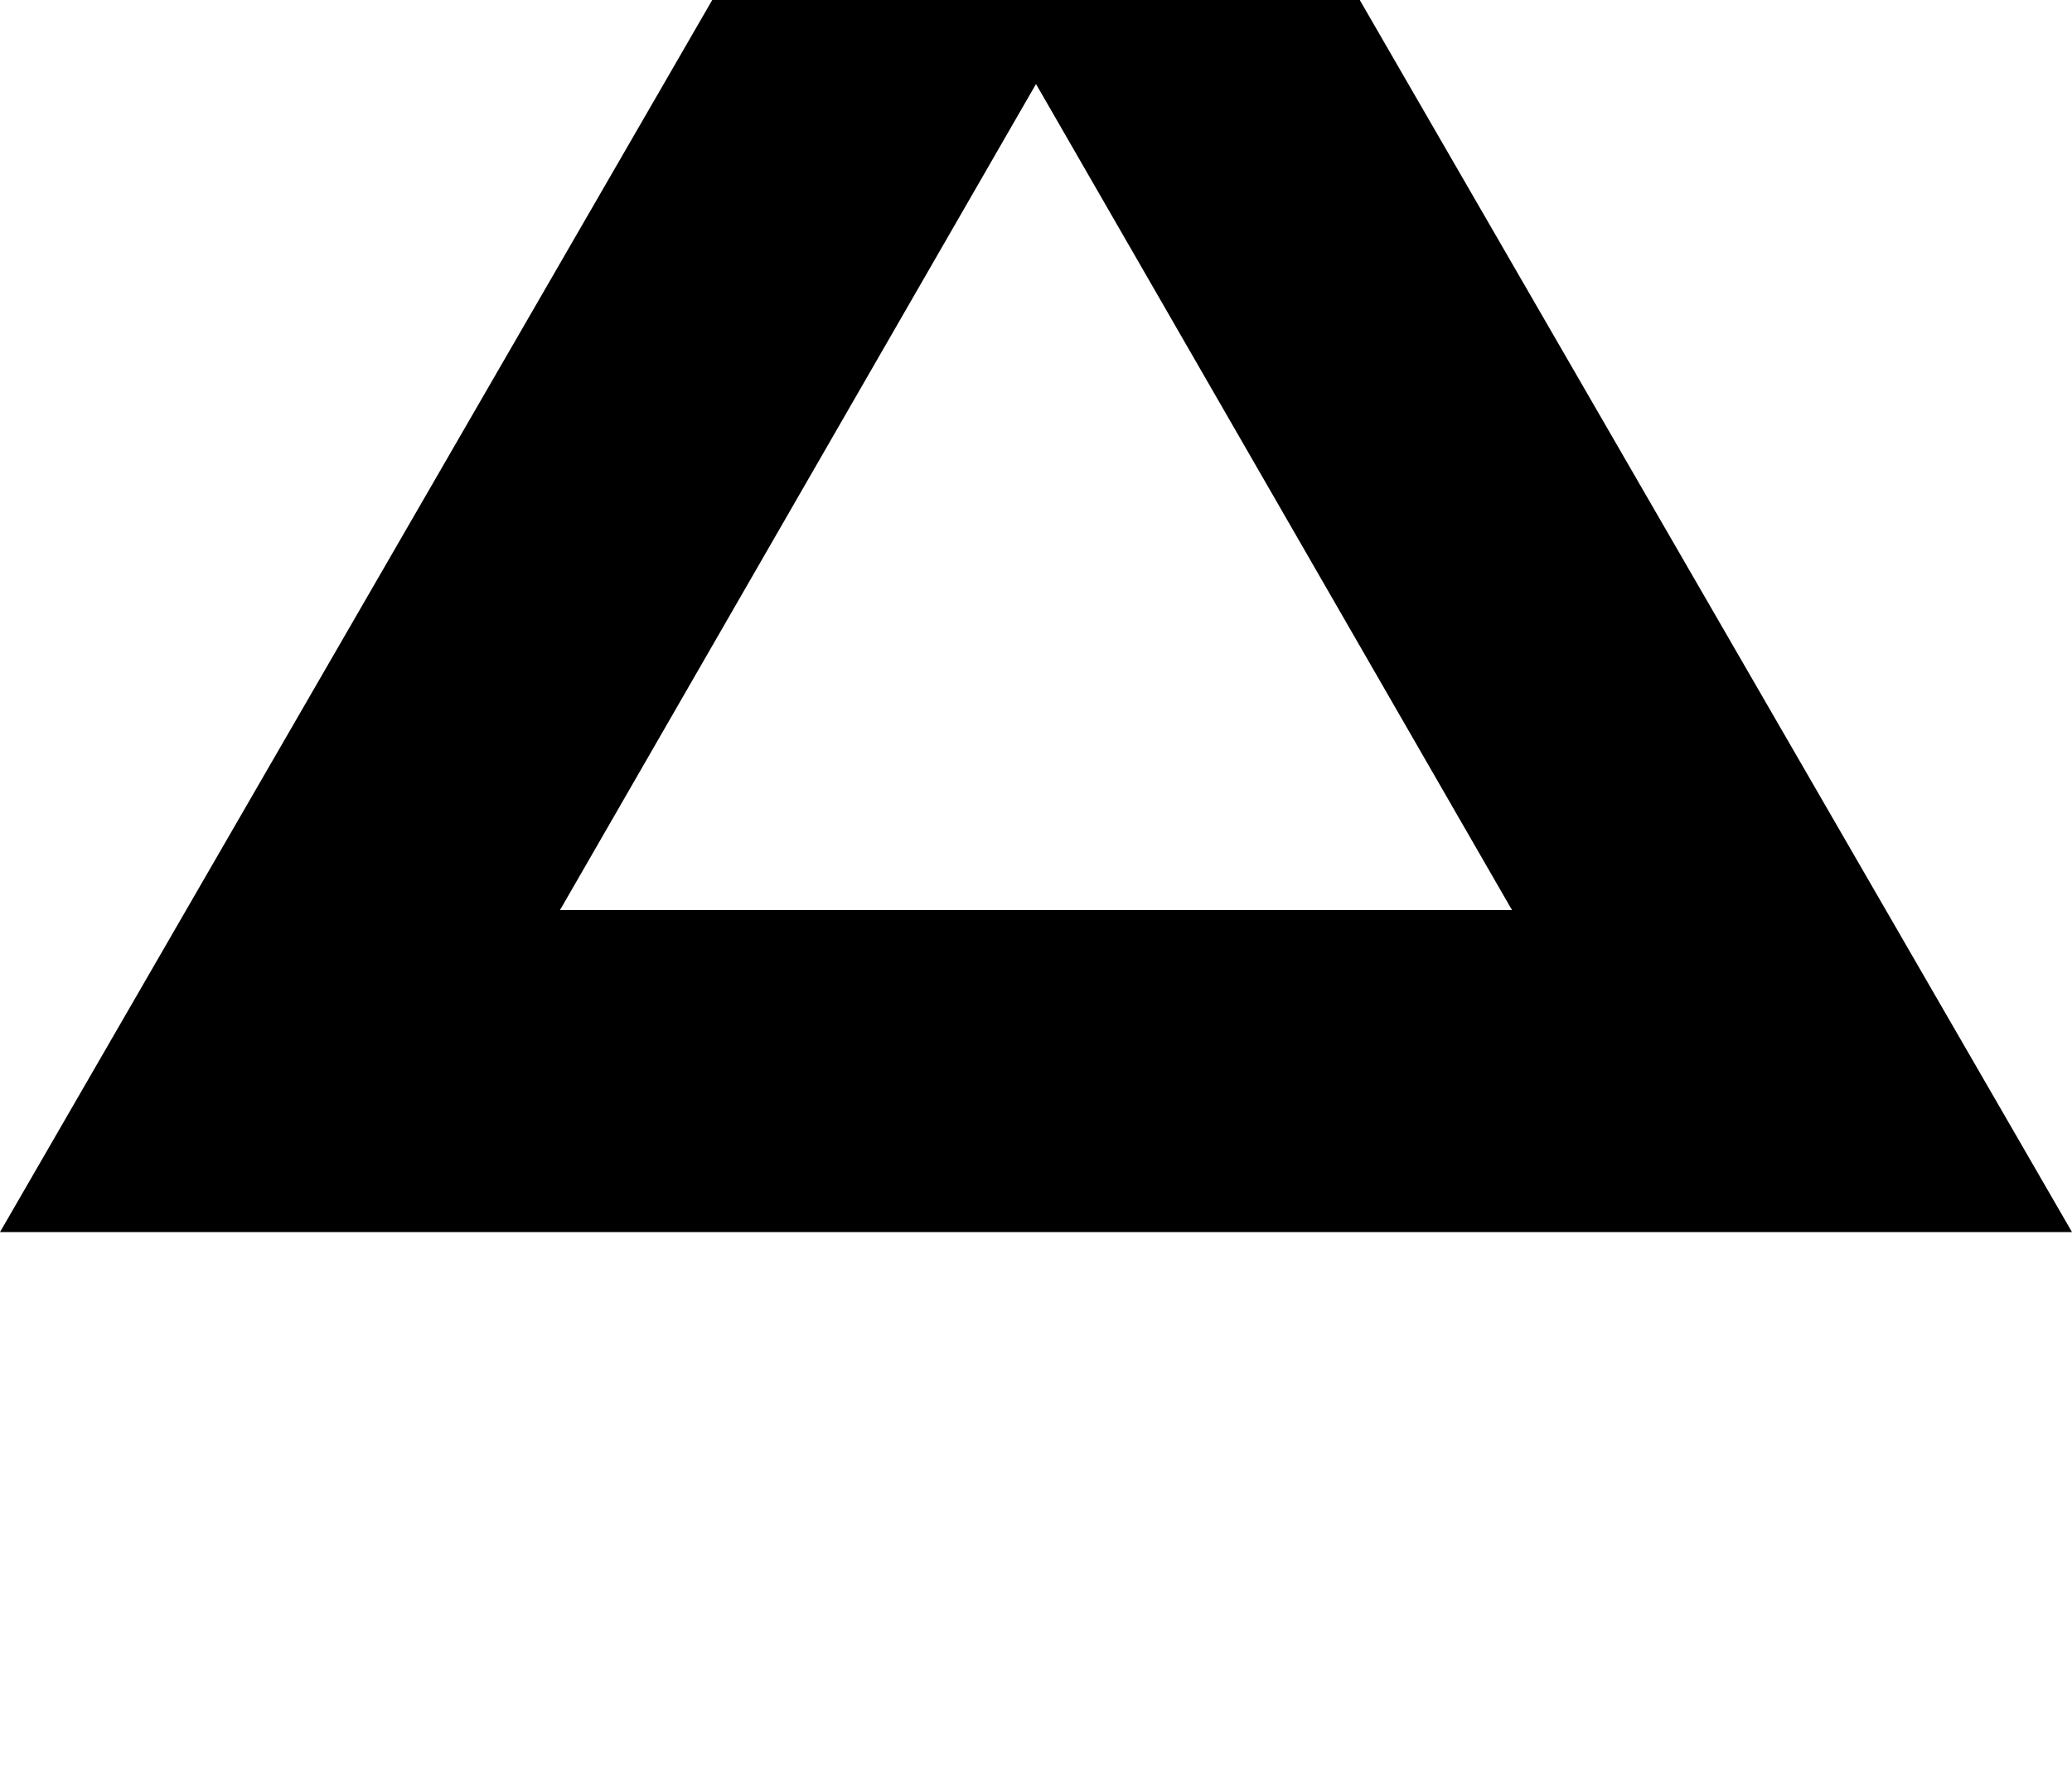 <?xml version="1.0" encoding="ISO-8859-1"?><!DOCTYPE svg PUBLIC "-//W3C//DTD SVG 1.1//EN" "http://www.w3.org/Graphics/SVG/1.1/DTD/svg11.dtd"><svg version="1.1" baseProfile="full" width="100%" height="100%" viewBox="-5.328 -3.168 10.656 9.216" xmlns="http://www.w3.org/2000/svg" xmlns:xlink="http://www.w3.org/1999/xlink">
<path d=" M 0.000 3.168 L 0.000 3.168 -5.328 3.168 0.000 -6.048 0.000 -2.736 -2.448 1.512 0.000 1.512 0.000 3.168" stroke="none" />
<path d=" M 0.000 3.168 L 0.000 3.168 5.328 3.168 0.000 -6.048 0.000 -2.736 2.448 1.512 0.000 1.512 0.000 3.168" stroke="none" />
</svg>
